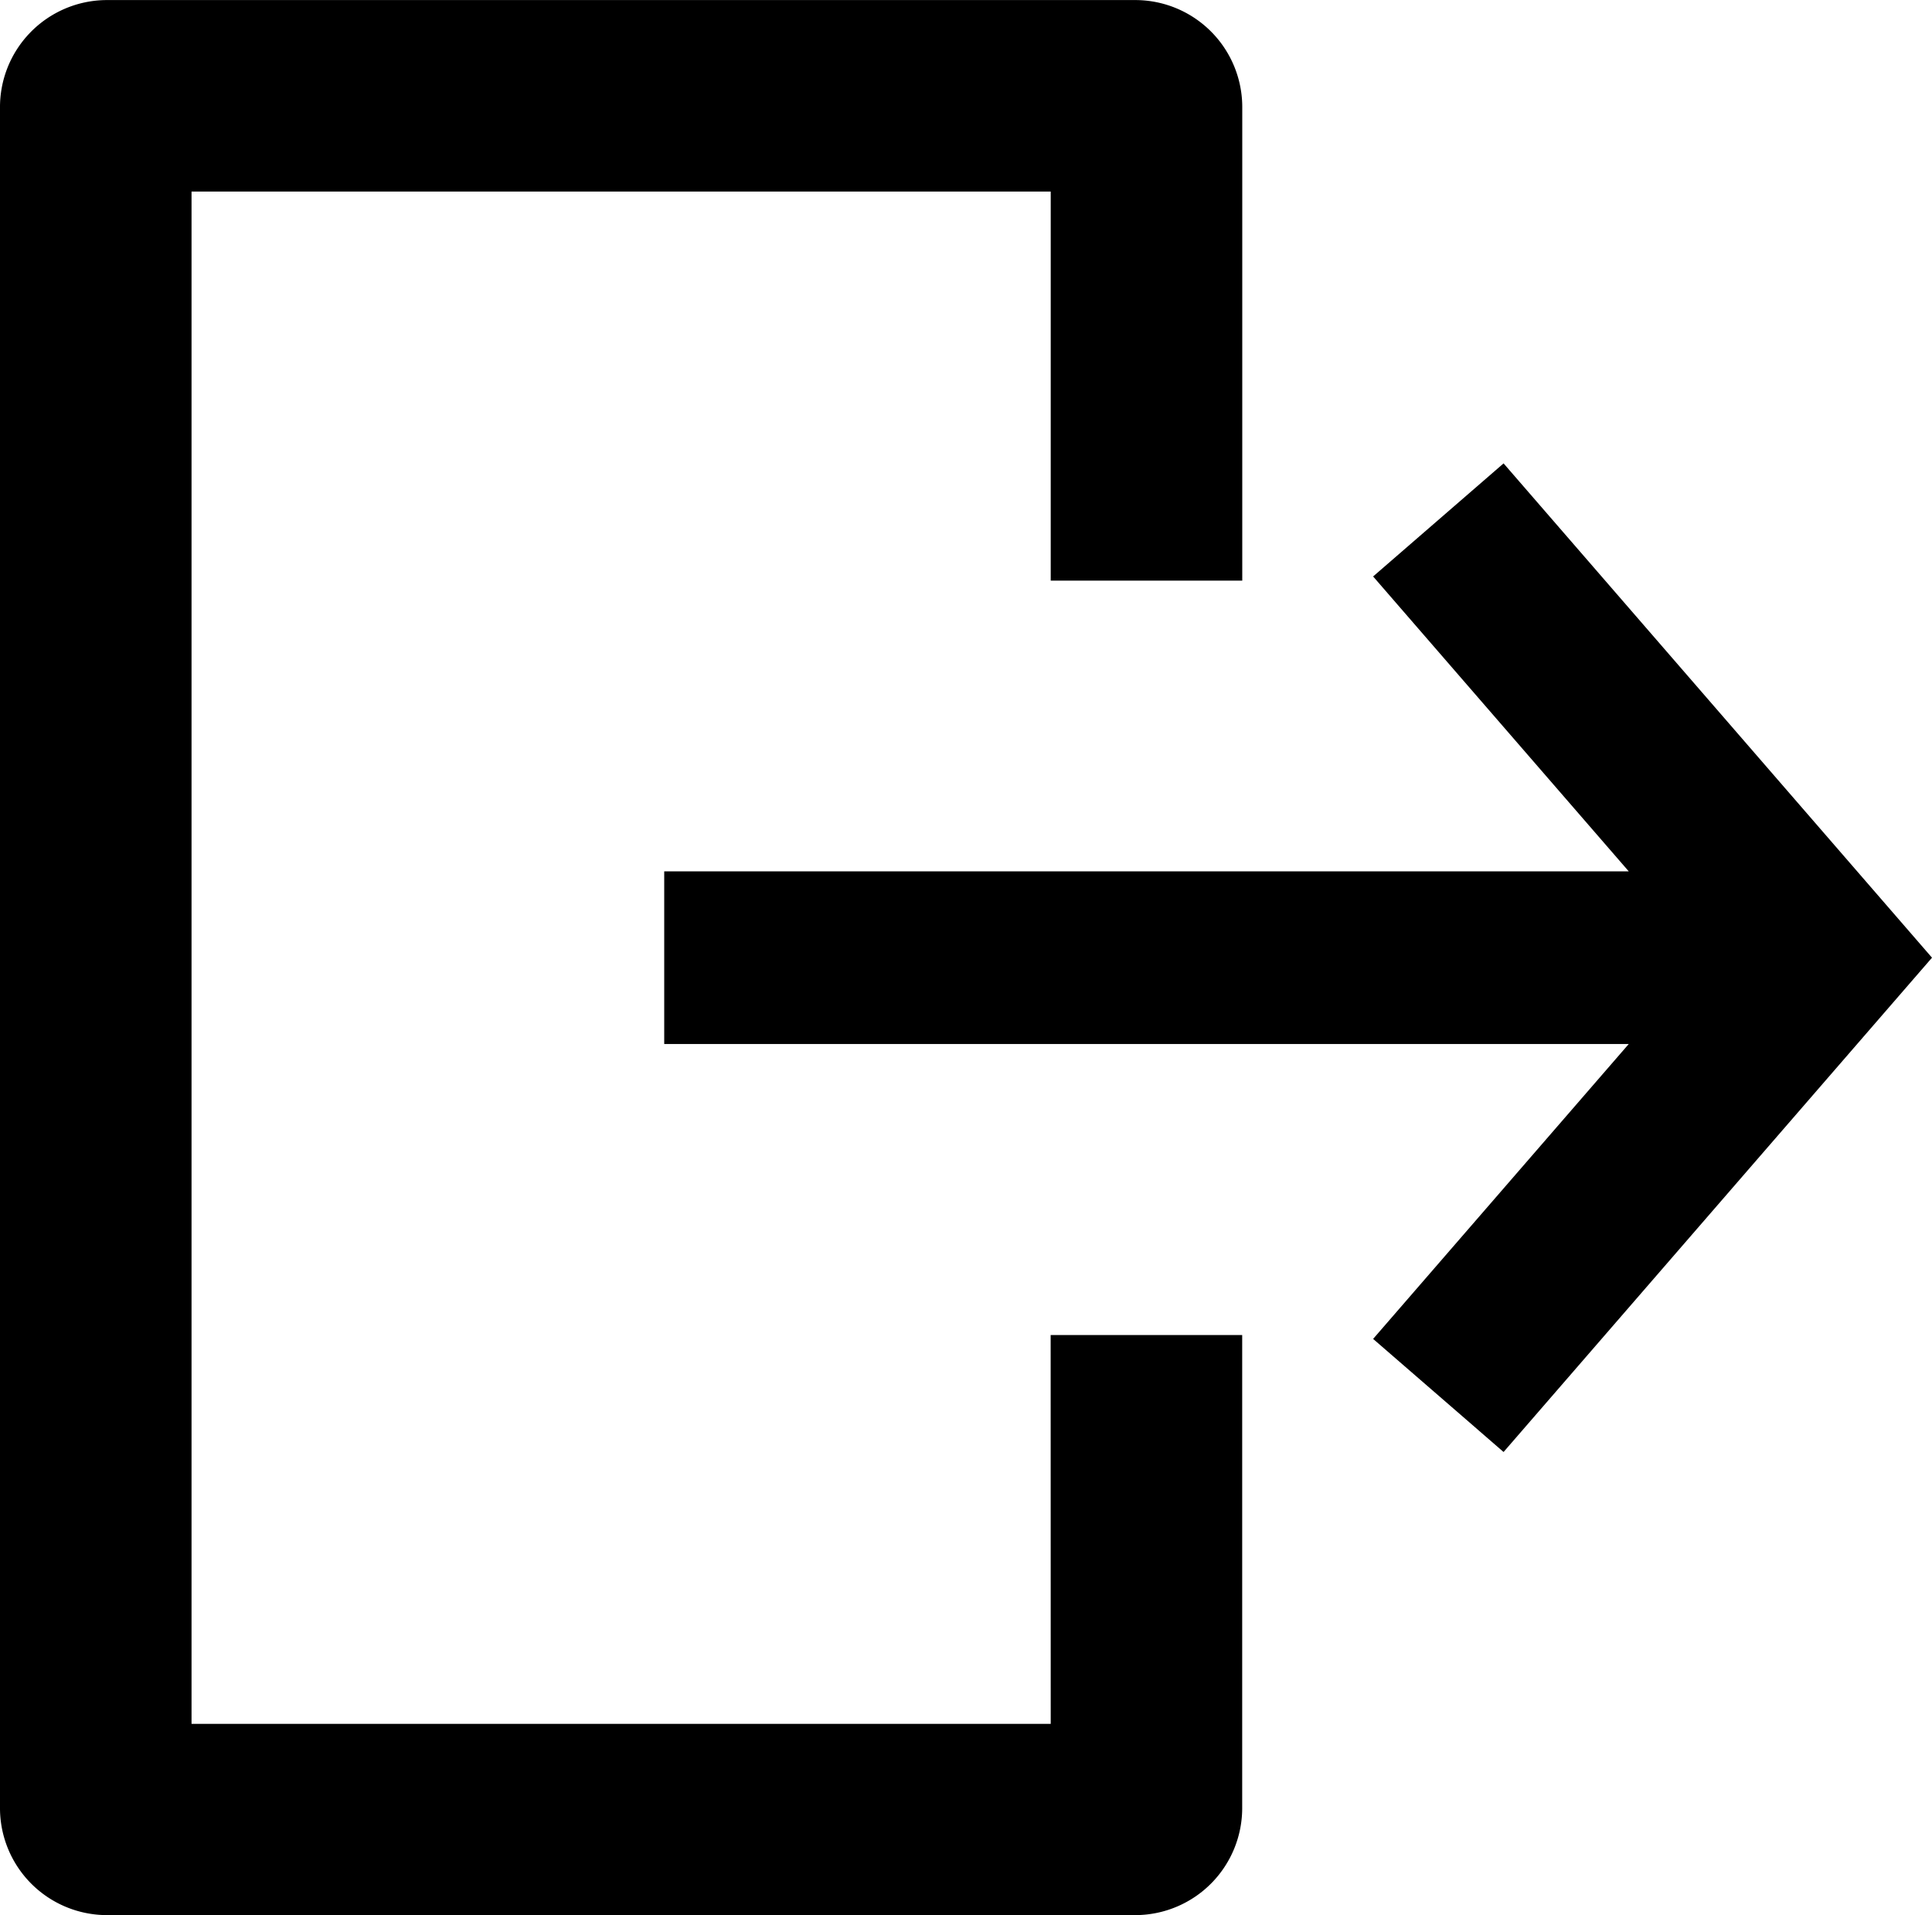 <svg xmlns="http://www.w3.org/2000/svg" width="28.243" height="28" viewBox="0 0 28.243 28">
  <g id="Group_910" data-name="Group 910" transform="translate(-90.892 -240.684)">
    <path id="Path_884" data-name="Path 884" d="M146.548,270.955l-1.907,1.653,3.737,4.311h-14.1v2.524h14.1l-3.737,4.311,1.907,1.653,6.263-7.226Z" transform="translate(-33.676 -23.497)"/>
    <path id="Path_885" data-name="Path 885" d="M106.252,265.884H93.692v-22.4h12.56v5.688h2.8v-6.907a1.565,1.565,0,0,0-1.546-1.58H92.438a1.565,1.565,0,0,0-1.546,1.58V267.1a1.565,1.565,0,0,0,1.546,1.58h15.067a1.565,1.565,0,0,0,1.546-1.58V260.2h-2.8Z"/>
  </g>
</svg>
